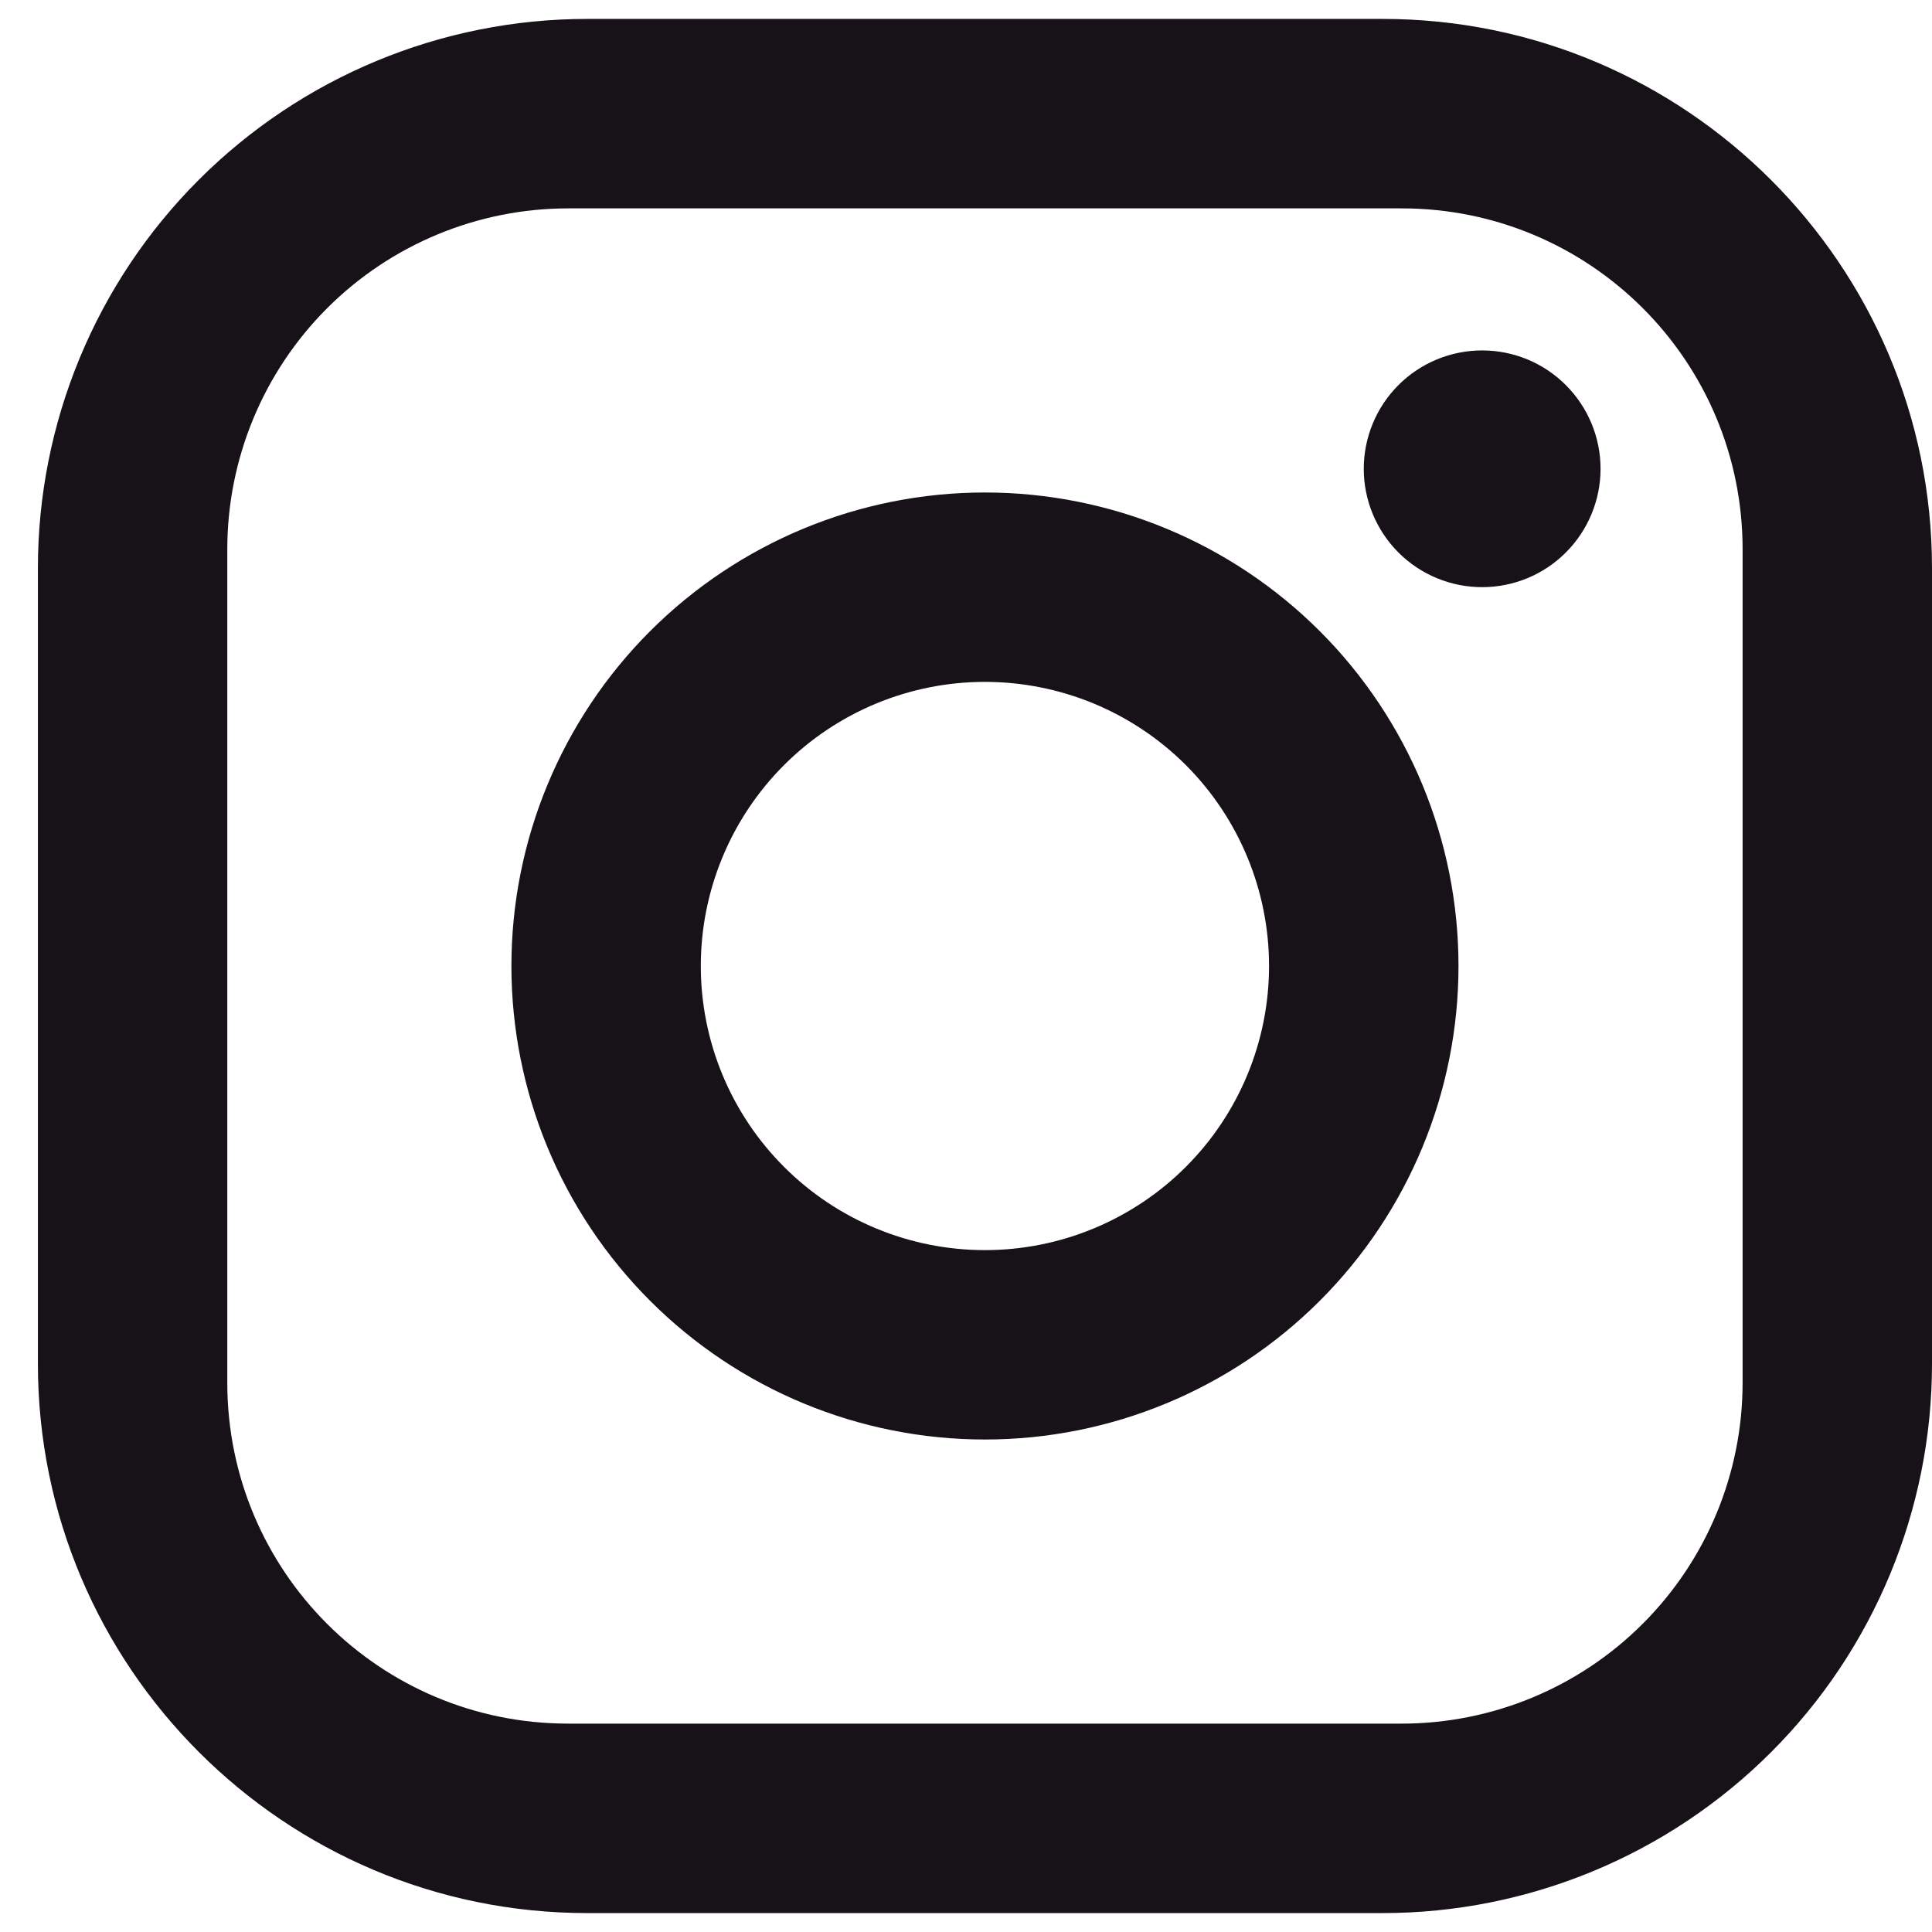 <svg width="34" height="34" viewBox="0 0 34 34" fill="none" xmlns="http://www.w3.org/2000/svg">
<path id="Vector" d="M10.333 0.333H24.333C29.667 0.333 34 4.667 34 10V24C34 26.564 32.981 29.023 31.169 30.835C29.356 32.648 26.897 33.667 24.333 33.667H10.333C5 33.667 0.667 29.333 0.667 24V10C0.667 7.436 1.685 4.977 3.498 3.165C5.311 1.352 7.77 0.333 10.333 0.333ZM10 3.667C8.409 3.667 6.883 4.299 5.757 5.424C4.632 6.549 4 8.075 4 9.667V24.333C4 27.65 6.683 30.333 10 30.333H24.667C26.258 30.333 27.784 29.701 28.909 28.576C30.035 27.451 30.667 25.925 30.667 24.333V9.667C30.667 6.35 27.983 3.667 24.667 3.667H10ZM26.083 6.167C26.636 6.167 27.166 6.386 27.556 6.777C27.947 7.168 28.167 7.697 28.167 8.25C28.167 8.803 27.947 9.332 27.556 9.723C27.166 10.114 26.636 10.333 26.083 10.333C25.531 10.333 25.001 10.114 24.61 9.723C24.22 9.332 24 8.803 24 8.25C24 7.697 24.22 7.168 24.61 6.777C25.001 6.386 25.531 6.167 26.083 6.167ZM17.333 8.667C19.543 8.667 21.663 9.545 23.226 11.107C24.789 12.67 25.667 14.79 25.667 17C25.667 19.21 24.789 21.33 23.226 22.892C21.663 24.455 19.543 25.333 17.333 25.333C15.123 25.333 13.004 24.455 11.441 22.892C9.878 21.33 9 19.21 9 17C9 14.79 9.878 12.67 11.441 11.107C13.004 9.545 15.123 8.667 17.333 8.667ZM17.333 12C16.007 12 14.735 12.527 13.798 13.464C12.86 14.402 12.333 15.674 12.333 17C12.333 18.326 12.86 19.598 13.798 20.535C14.735 21.473 16.007 22 17.333 22C18.659 22 19.931 21.473 20.869 20.535C21.806 19.598 22.333 18.326 22.333 17C22.333 15.674 21.806 14.402 20.869 13.464C19.931 12.527 18.659 12 17.333 12Z" fill="#171118"/>
</svg>
